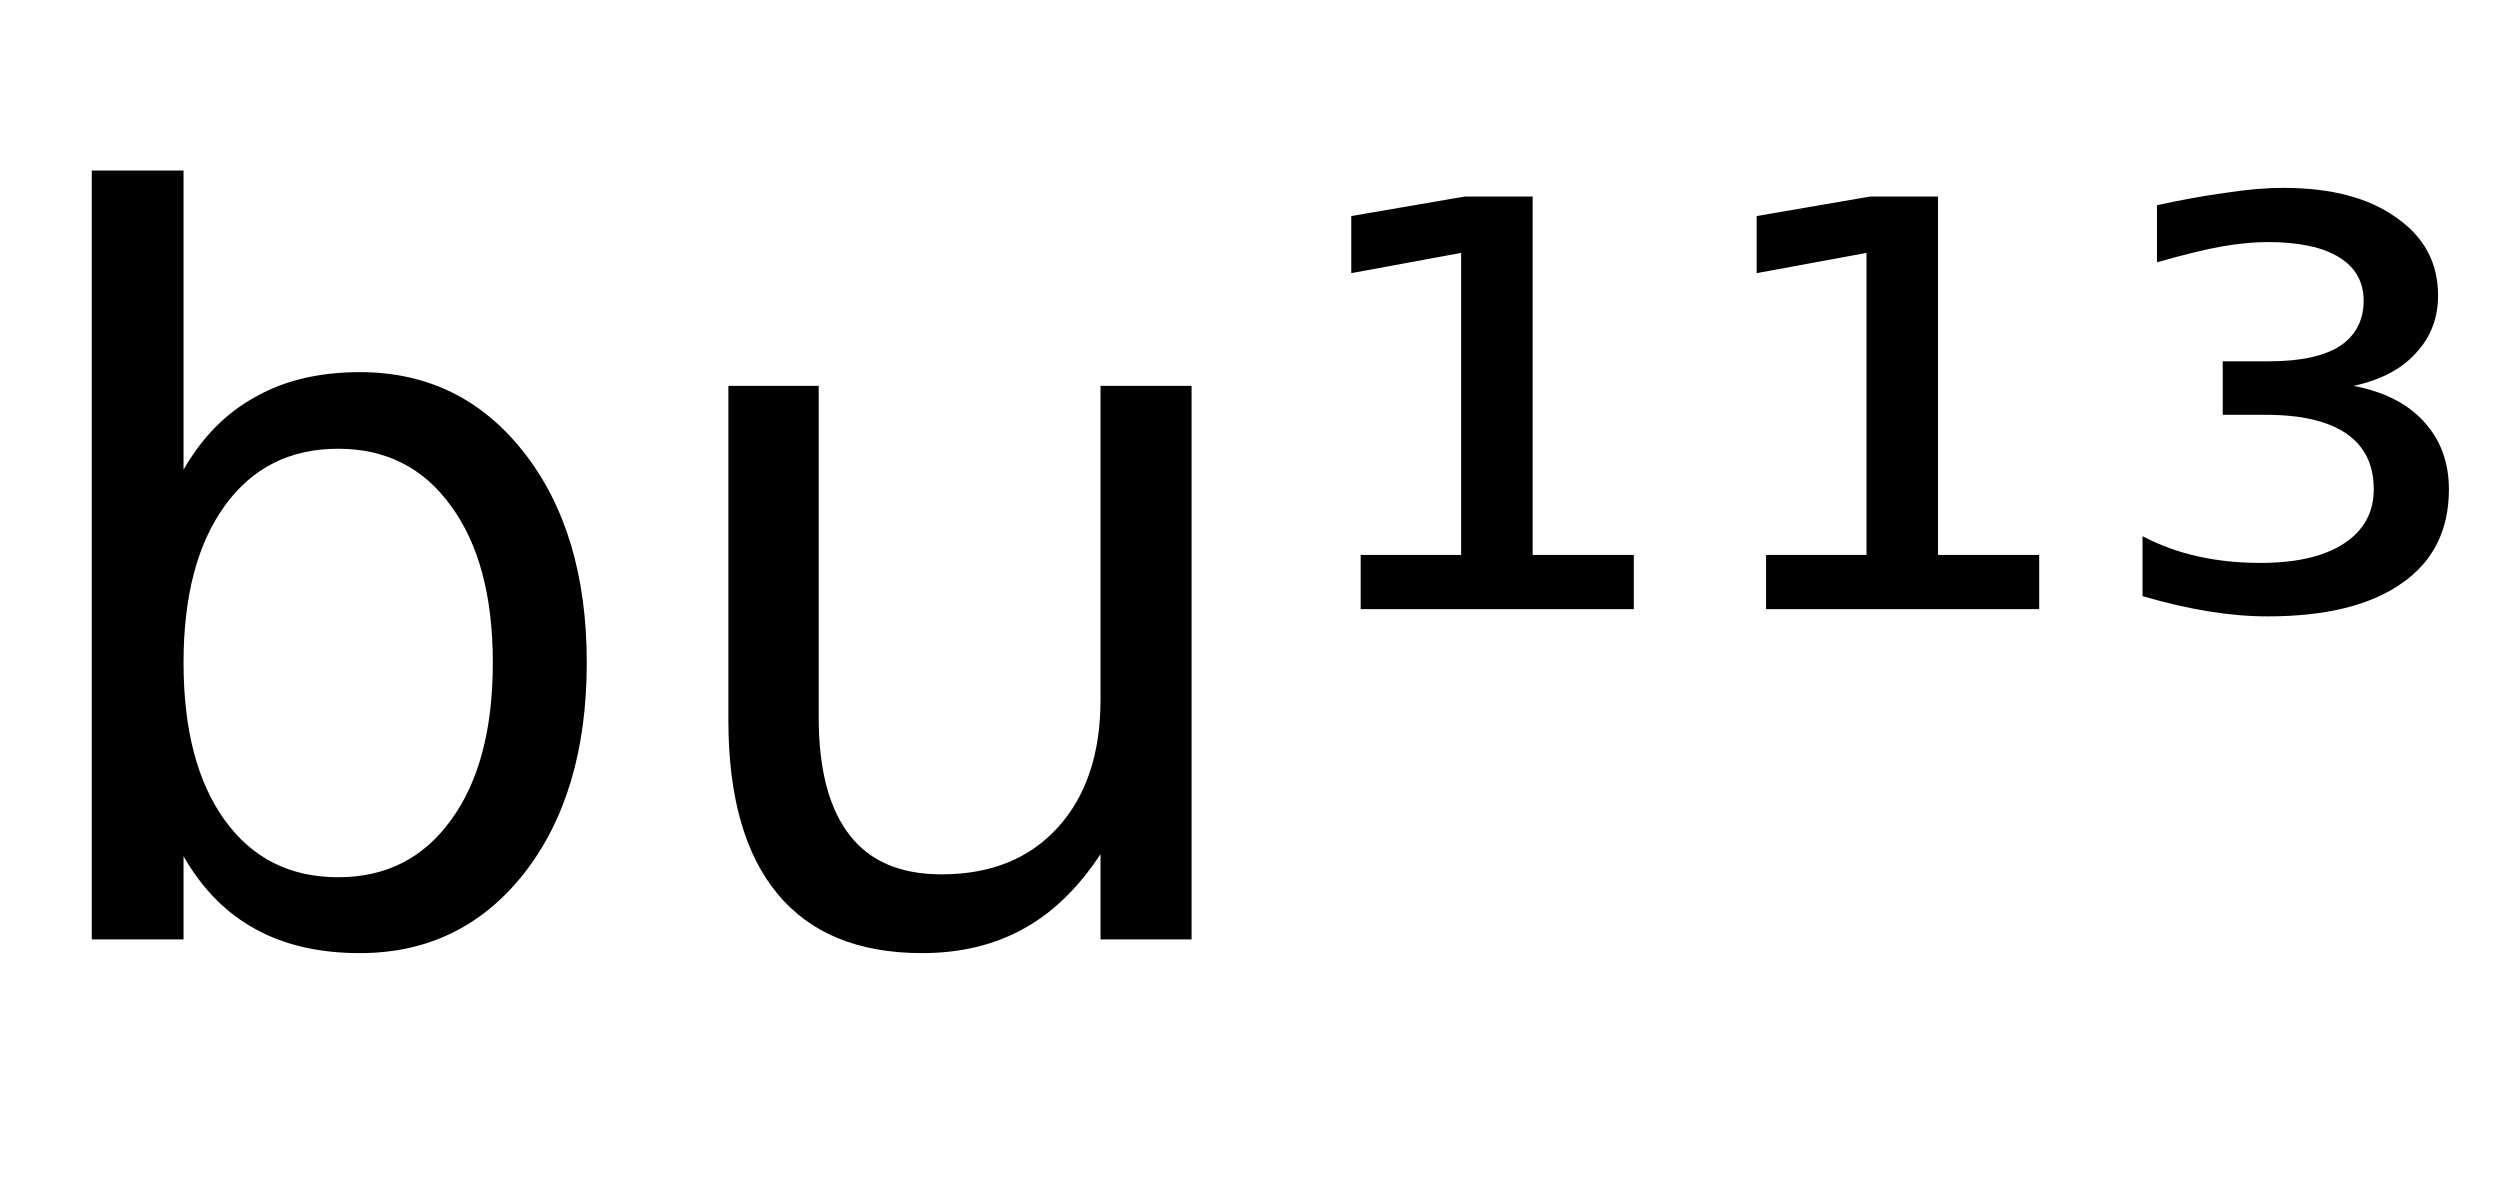 <svg height="16.297" width="34.597" xmlns="http://www.w3.org/2000/svg" ><path d="M6.82 9.17L6.82 9.17Q6.82 7.79 6.24 7.00Q5.67 6.21 4.68 6.21L4.68 6.21Q3.68 6.21 3.11 7.00Q2.54 7.79 2.54 9.17L2.54 9.17Q2.54 10.56 3.11 11.35Q3.68 12.14 4.68 12.14L4.68 12.14Q5.67 12.14 6.24 11.35Q6.82 10.56 6.82 9.17ZM2.54 2.36L2.54 6.50Q2.93 5.82 3.54 5.49Q4.14 5.15 4.98 5.15L4.98 5.15Q6.38 5.15 7.25 6.26Q8.12 7.37 8.12 9.17L8.12 9.17Q8.12 10.98 7.25 12.09Q6.38 13.19 4.98 13.19L4.98 13.19Q4.14 13.19 3.54 12.86Q2.93 12.53 2.54 11.85L2.54 11.85L2.54 13.00L1.27 13.00L1.27 2.36L2.54 2.36ZM10.08 9.97L10.08 9.97L10.08 5.34L11.33 5.34L11.33 9.93Q11.33 11.01 11.76 11.56Q12.18 12.10 13.03 12.10L13.03 12.10Q14.05 12.10 14.64 11.45Q15.23 10.80 15.23 9.68L15.23 9.68L15.23 5.34L16.49 5.34L16.49 13.00L15.23 13.00L15.23 11.82Q14.77 12.52 14.17 12.85Q13.56 13.19 12.76 13.19L12.76 13.19Q11.44 13.19 10.76 12.37Q10.08 11.55 10.08 9.97ZM13.24 5.15L13.24 5.15ZM18.83 8.43L18.83 7.68L20.22 7.68L20.22 3.50L18.70 3.78L18.70 2.99L20.27 2.72L21.21 2.72L21.21 7.68L22.61 7.68L22.61 8.43L18.83 8.43ZM24.44 8.43L24.44 7.68L25.83 7.68L25.83 3.50L24.31 3.78L24.31 2.99L25.88 2.72L26.82 2.72L26.82 7.68L28.22 7.68L28.22 8.43L24.44 8.43ZM32.57 5.34L32.57 5.34Q33.20 5.46 33.54 5.83Q33.89 6.21 33.89 6.77L33.89 6.77Q33.89 7.62 33.24 8.07Q32.59 8.53 31.38 8.53L31.38 8.53Q30.99 8.53 30.56 8.46Q30.13 8.39 29.65 8.25L29.65 8.25L29.65 7.42Q30.01 7.61 30.42 7.70Q30.82 7.79 31.28 7.79L31.28 7.79Q32.03 7.79 32.44 7.52Q32.85 7.25 32.85 6.77L32.85 6.77Q32.85 6.26 32.47 6.00Q32.09 5.74 31.35 5.74L31.35 5.74L30.76 5.74L30.76 5.00L31.40 5.00Q32.05 5.00 32.38 4.79Q32.71 4.57 32.71 4.16L32.71 4.16Q32.71 3.77 32.37 3.56Q32.03 3.35 31.38 3.35L31.38 3.35Q31.10 3.35 30.75 3.41Q30.41 3.47 29.85 3.63L29.85 3.63L29.85 2.84Q30.35 2.73 30.79 2.67Q31.23 2.60 31.60 2.60L31.60 2.60Q32.59 2.60 33.16 3.01Q33.74 3.41 33.74 4.09L33.74 4.09Q33.74 4.56 33.43 4.89Q33.13 5.22 32.57 5.34Z"></path></svg>